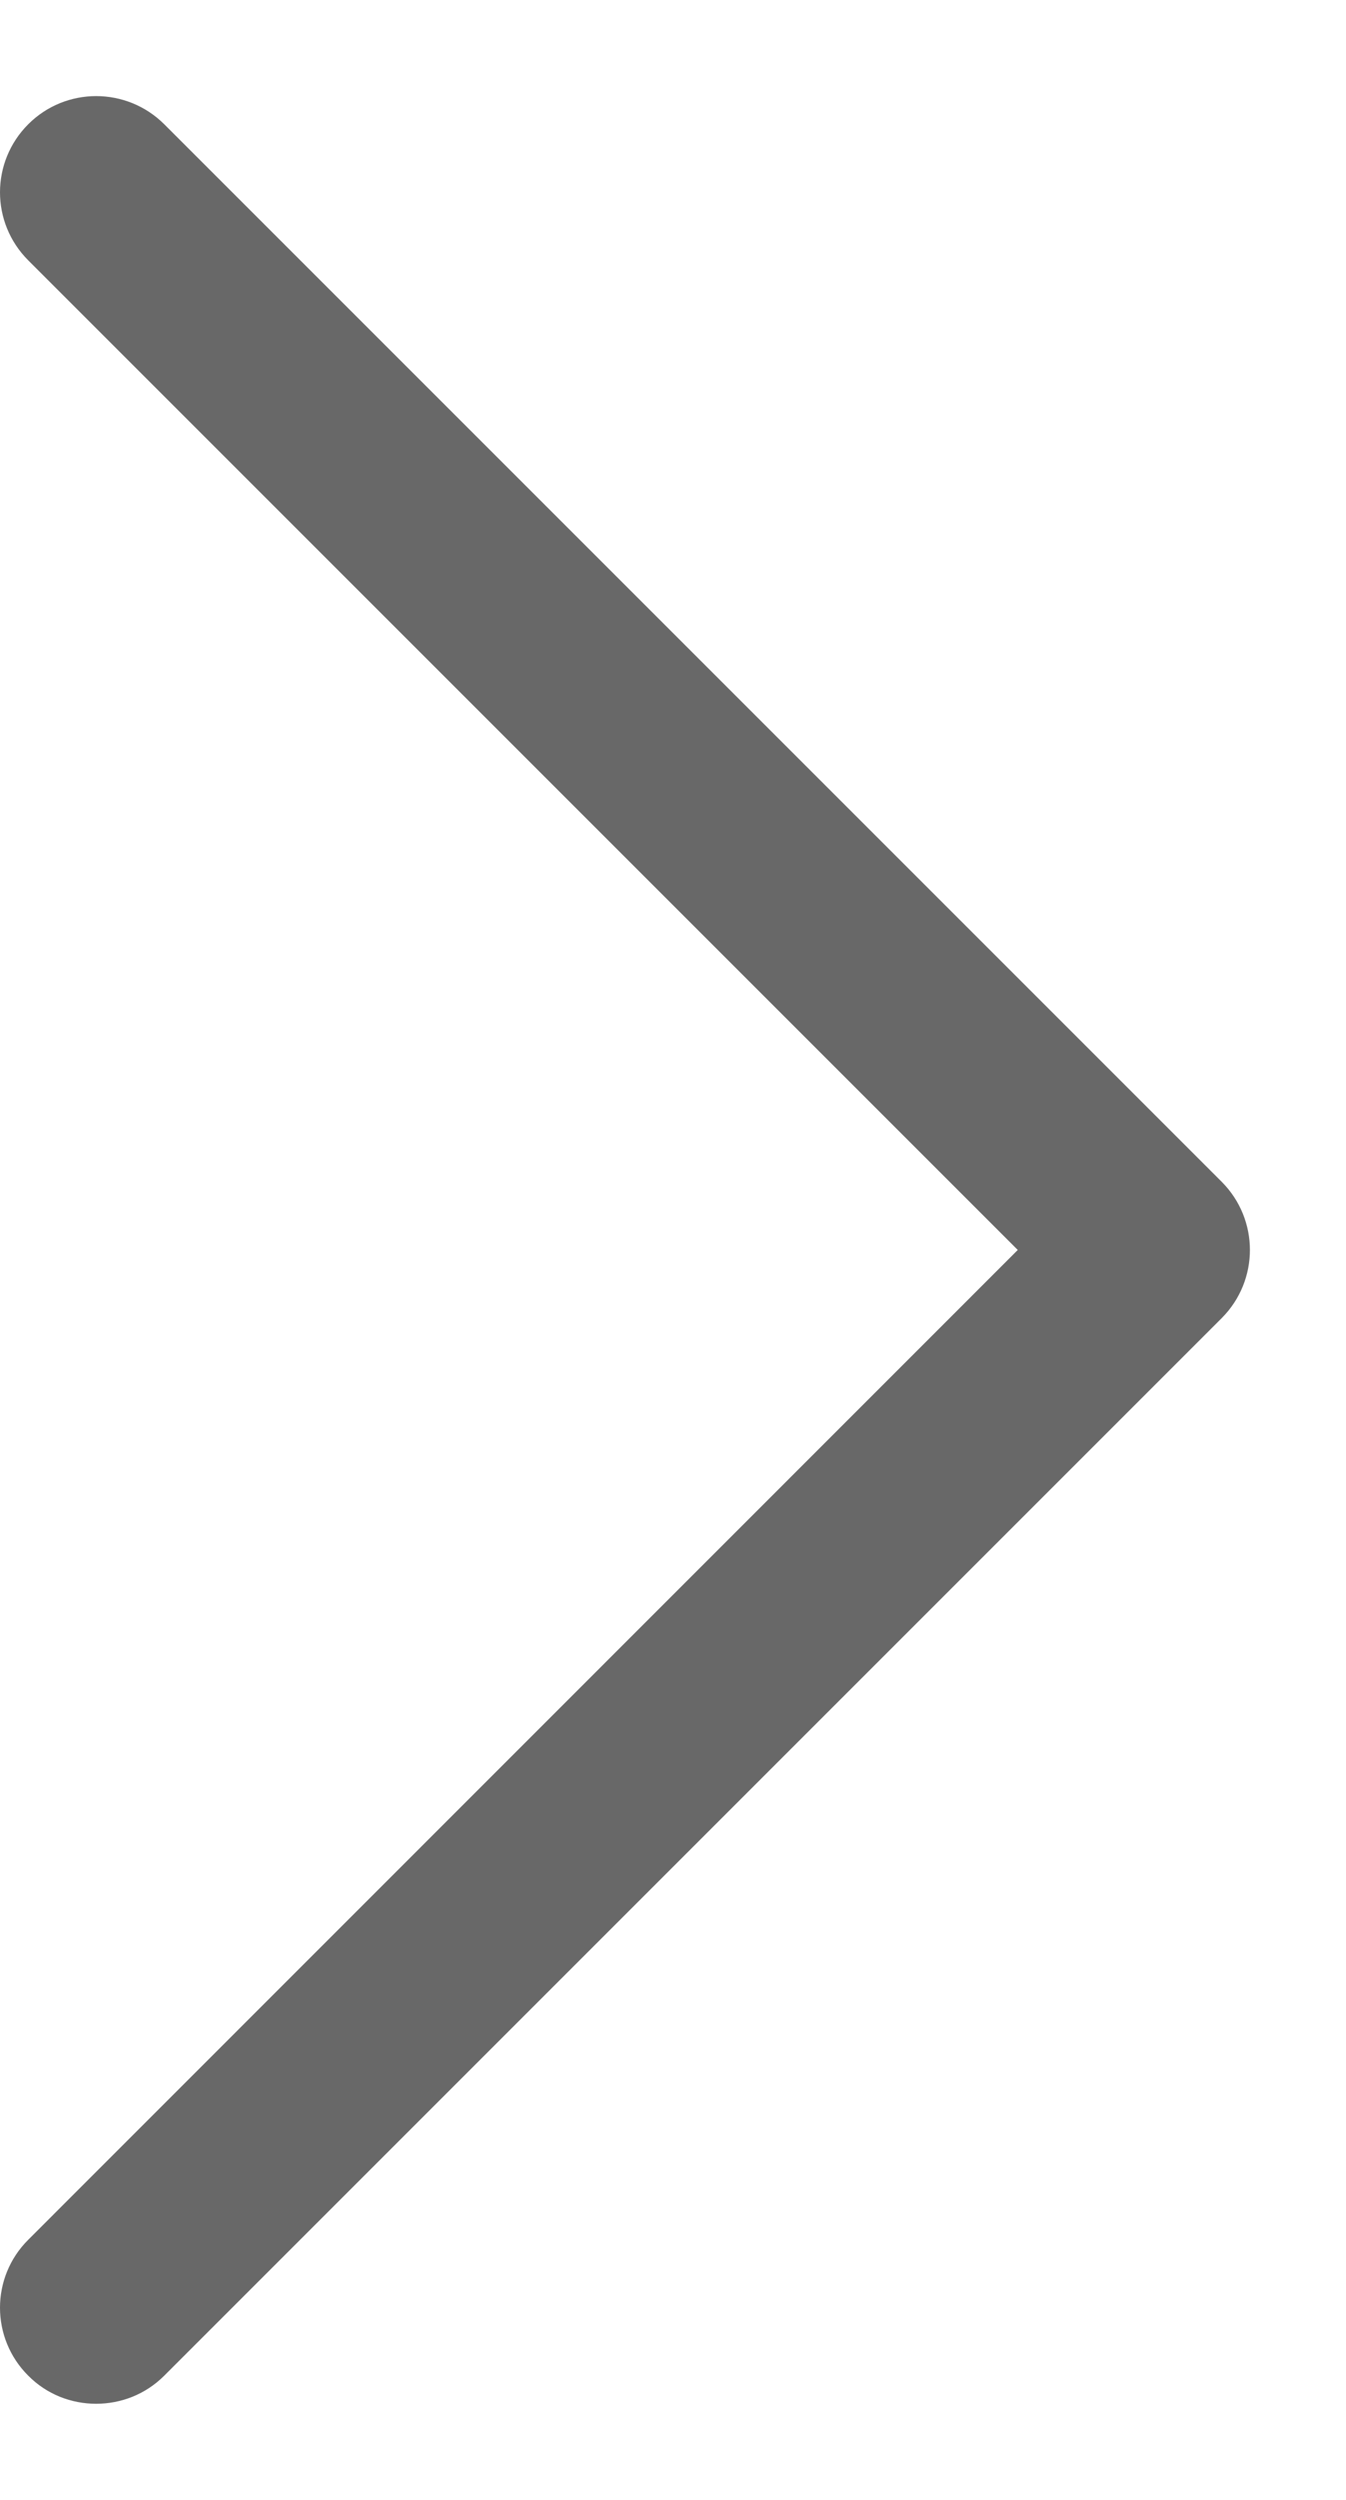 <svg width="7" height="13" viewBox="0 0 7 13" fill="none" xmlns="http://www.w3.org/2000/svg">
<path fill-rule="evenodd" clip-rule="evenodd" d="M5.293 6.5L0.147 1.354C-0.049 1.158 -0.049 0.842 0.147 0.646C0.342 0.451 0.658 0.451 0.854 0.646L6.354 6.146C6.549 6.342 6.549 6.658 6.354 6.854L0.854 12.354C0.756 12.452 0.628 12.5 0.5 12.5C0.372 12.5 0.244 12.452 0.147 12.354C-0.049 12.159 -0.049 11.842 0.147 11.647L5.293 6.5Z" fill="#686868"/>
</svg>
